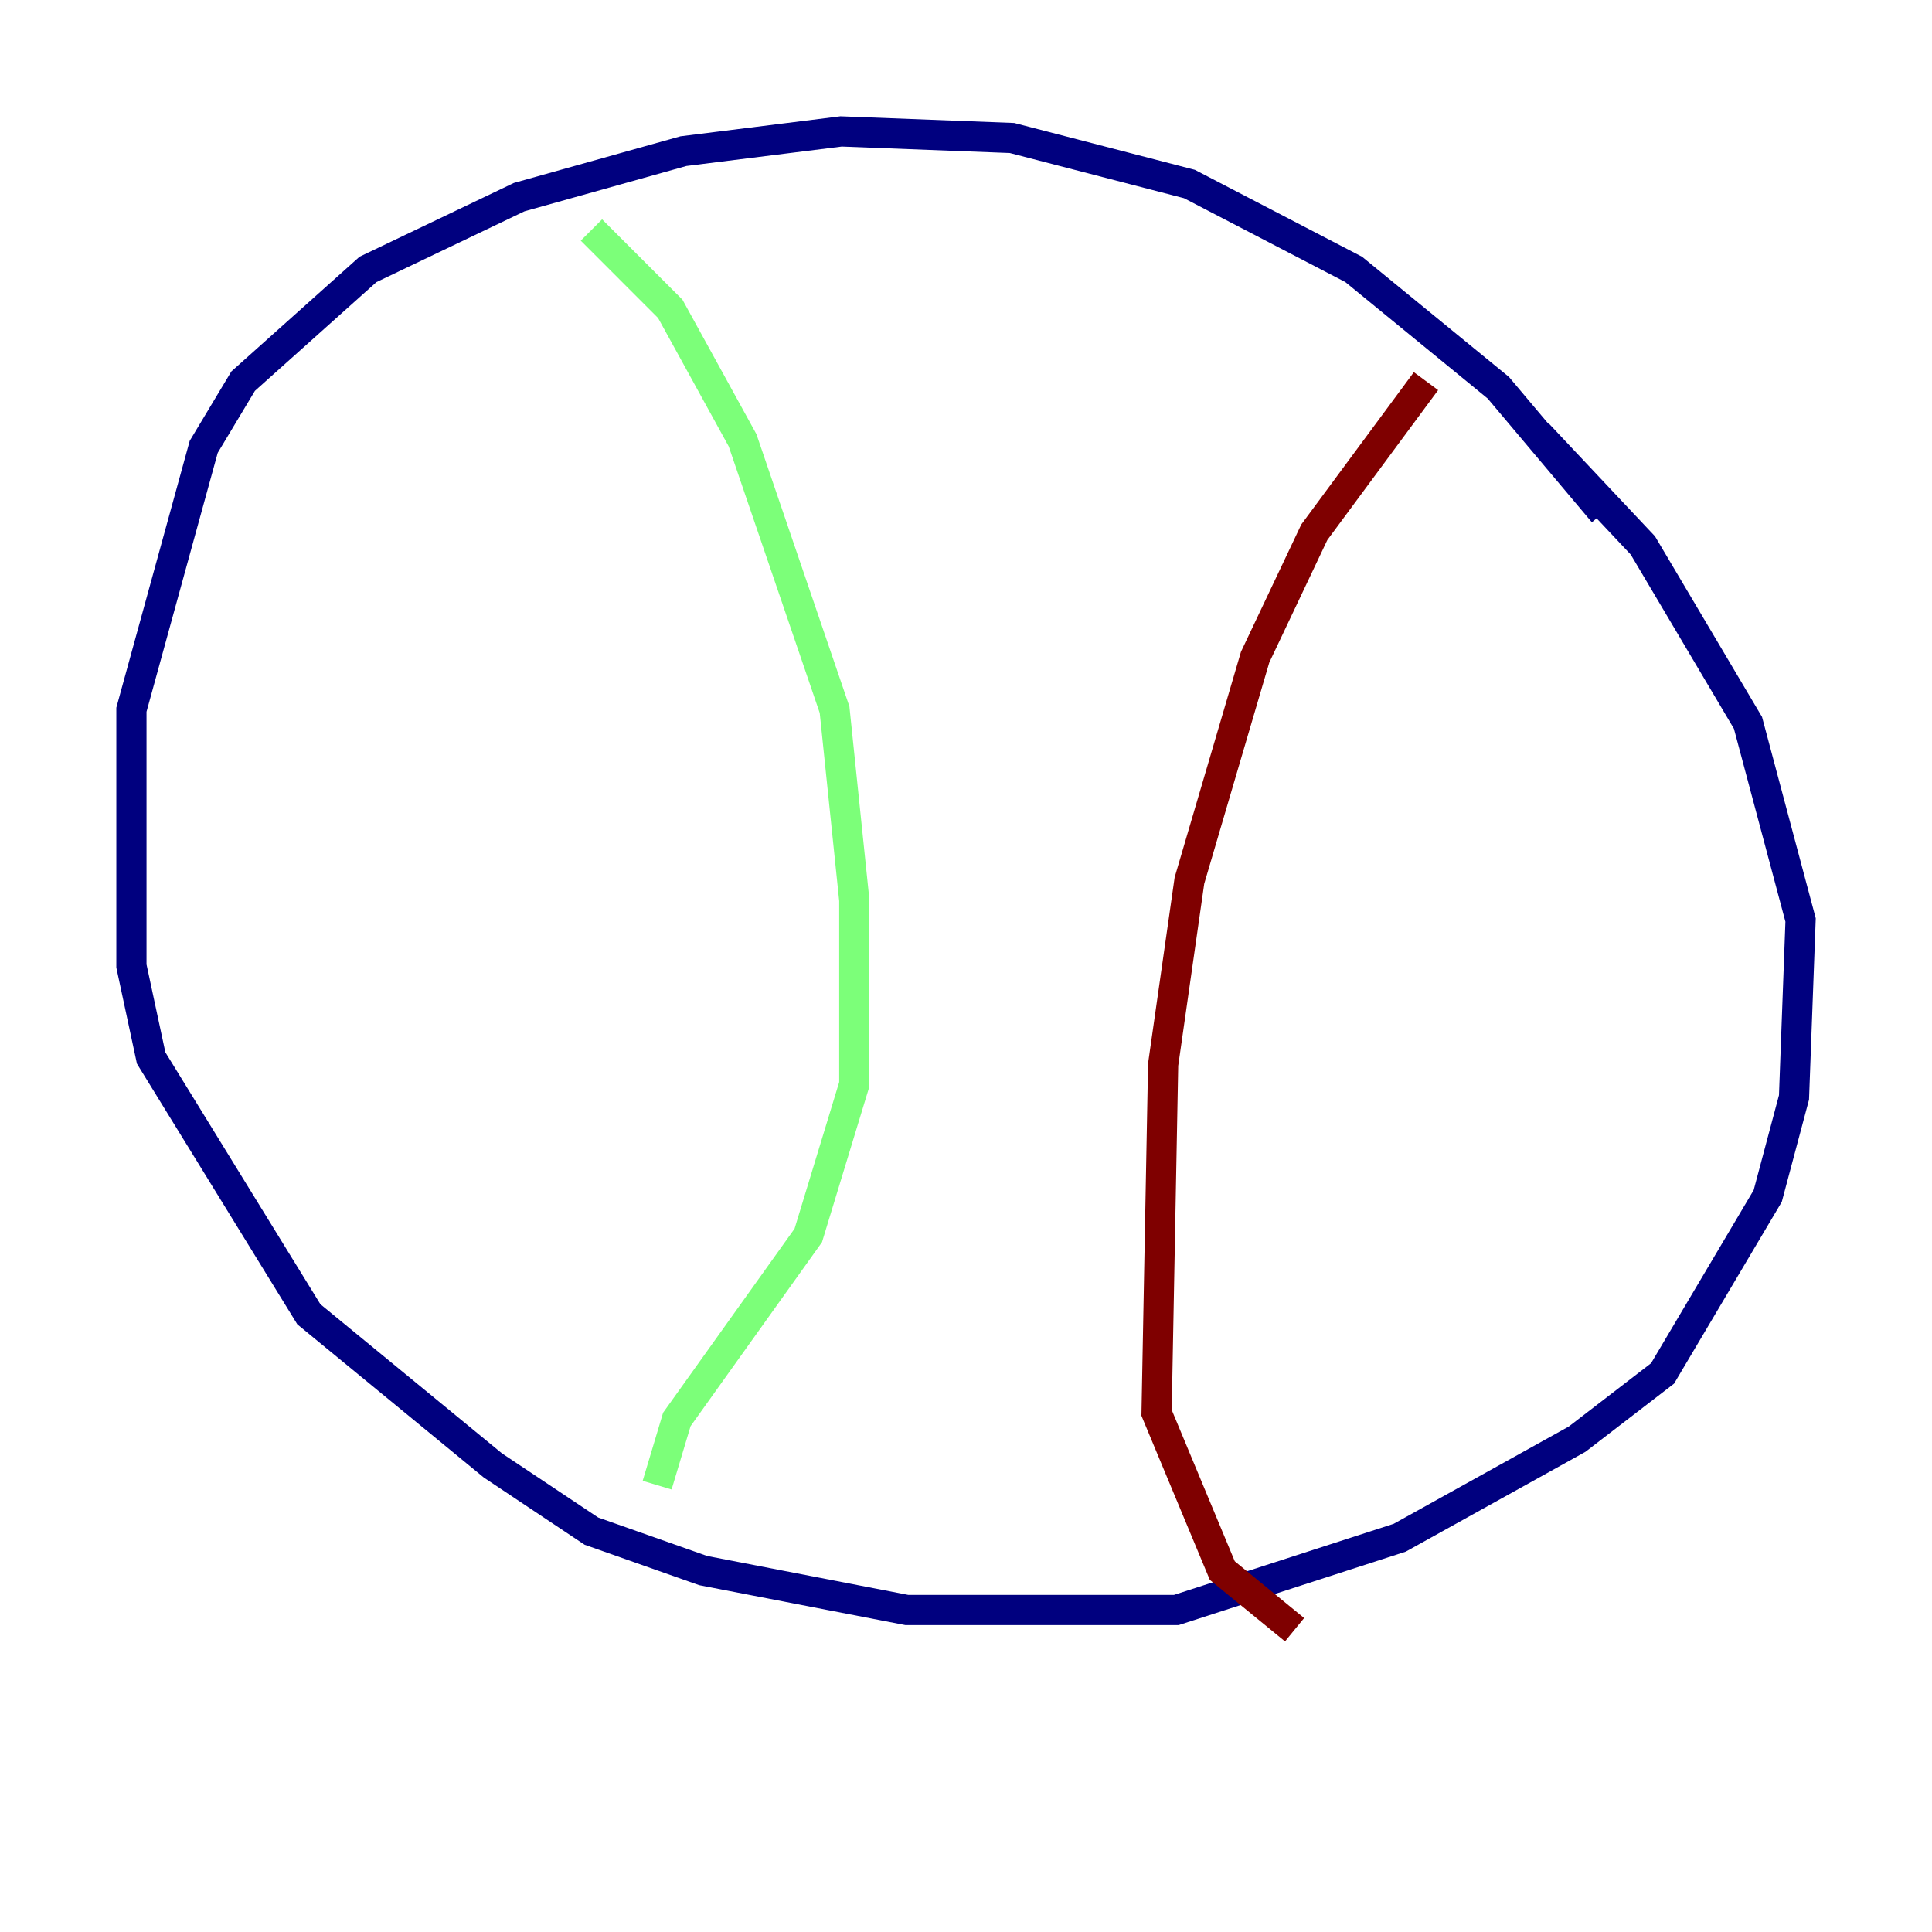 <?xml version="1.0" encoding="utf-8" ?>
<svg baseProfile="tiny" height="128" version="1.2" viewBox="0,0,128,128" width="128" xmlns="http://www.w3.org/2000/svg" xmlns:ev="http://www.w3.org/2001/xml-events" xmlns:xlink="http://www.w3.org/1999/xlink"><defs /><polyline fill="none" points="106.231,33.959 99.265,25.687 89.687,17.85 78.803,12.191 67.048,9.143 55.728,8.707 45.279,10.014 34.395,13.061 24.381,17.85 16.109,25.252 13.497,29.605 8.707,47.02 8.707,64.0 10.014,70.095 20.463,87.075 32.653,97.088 39.184,101.442 46.585,104.054 60.082,106.667 77.932,106.667 92.735,101.878 104.49,95.347 110.15,90.993 117.116,79.238 118.857,72.707 119.293,60.952 115.809,47.891 108.844,36.136 101.878,28.735" stroke="#00007f" stroke-width="2" /><polyline fill="none" points="39.184,15.238 44.408,20.463 49.197,29.17 55.292,47.02 56.599,59.646 56.599,71.837 53.551,81.85 44.843,94.041 43.537,98.395" stroke="#7cff79" stroke-width="2" /><polyline fill="none" points="94.476,25.252 87.075,35.265 83.156,43.537 78.803,58.34 77.061,70.531 76.626,93.605 80.98,104.054 85.769,107.973" stroke="#7f0000" stroke-width="2" /></svg>